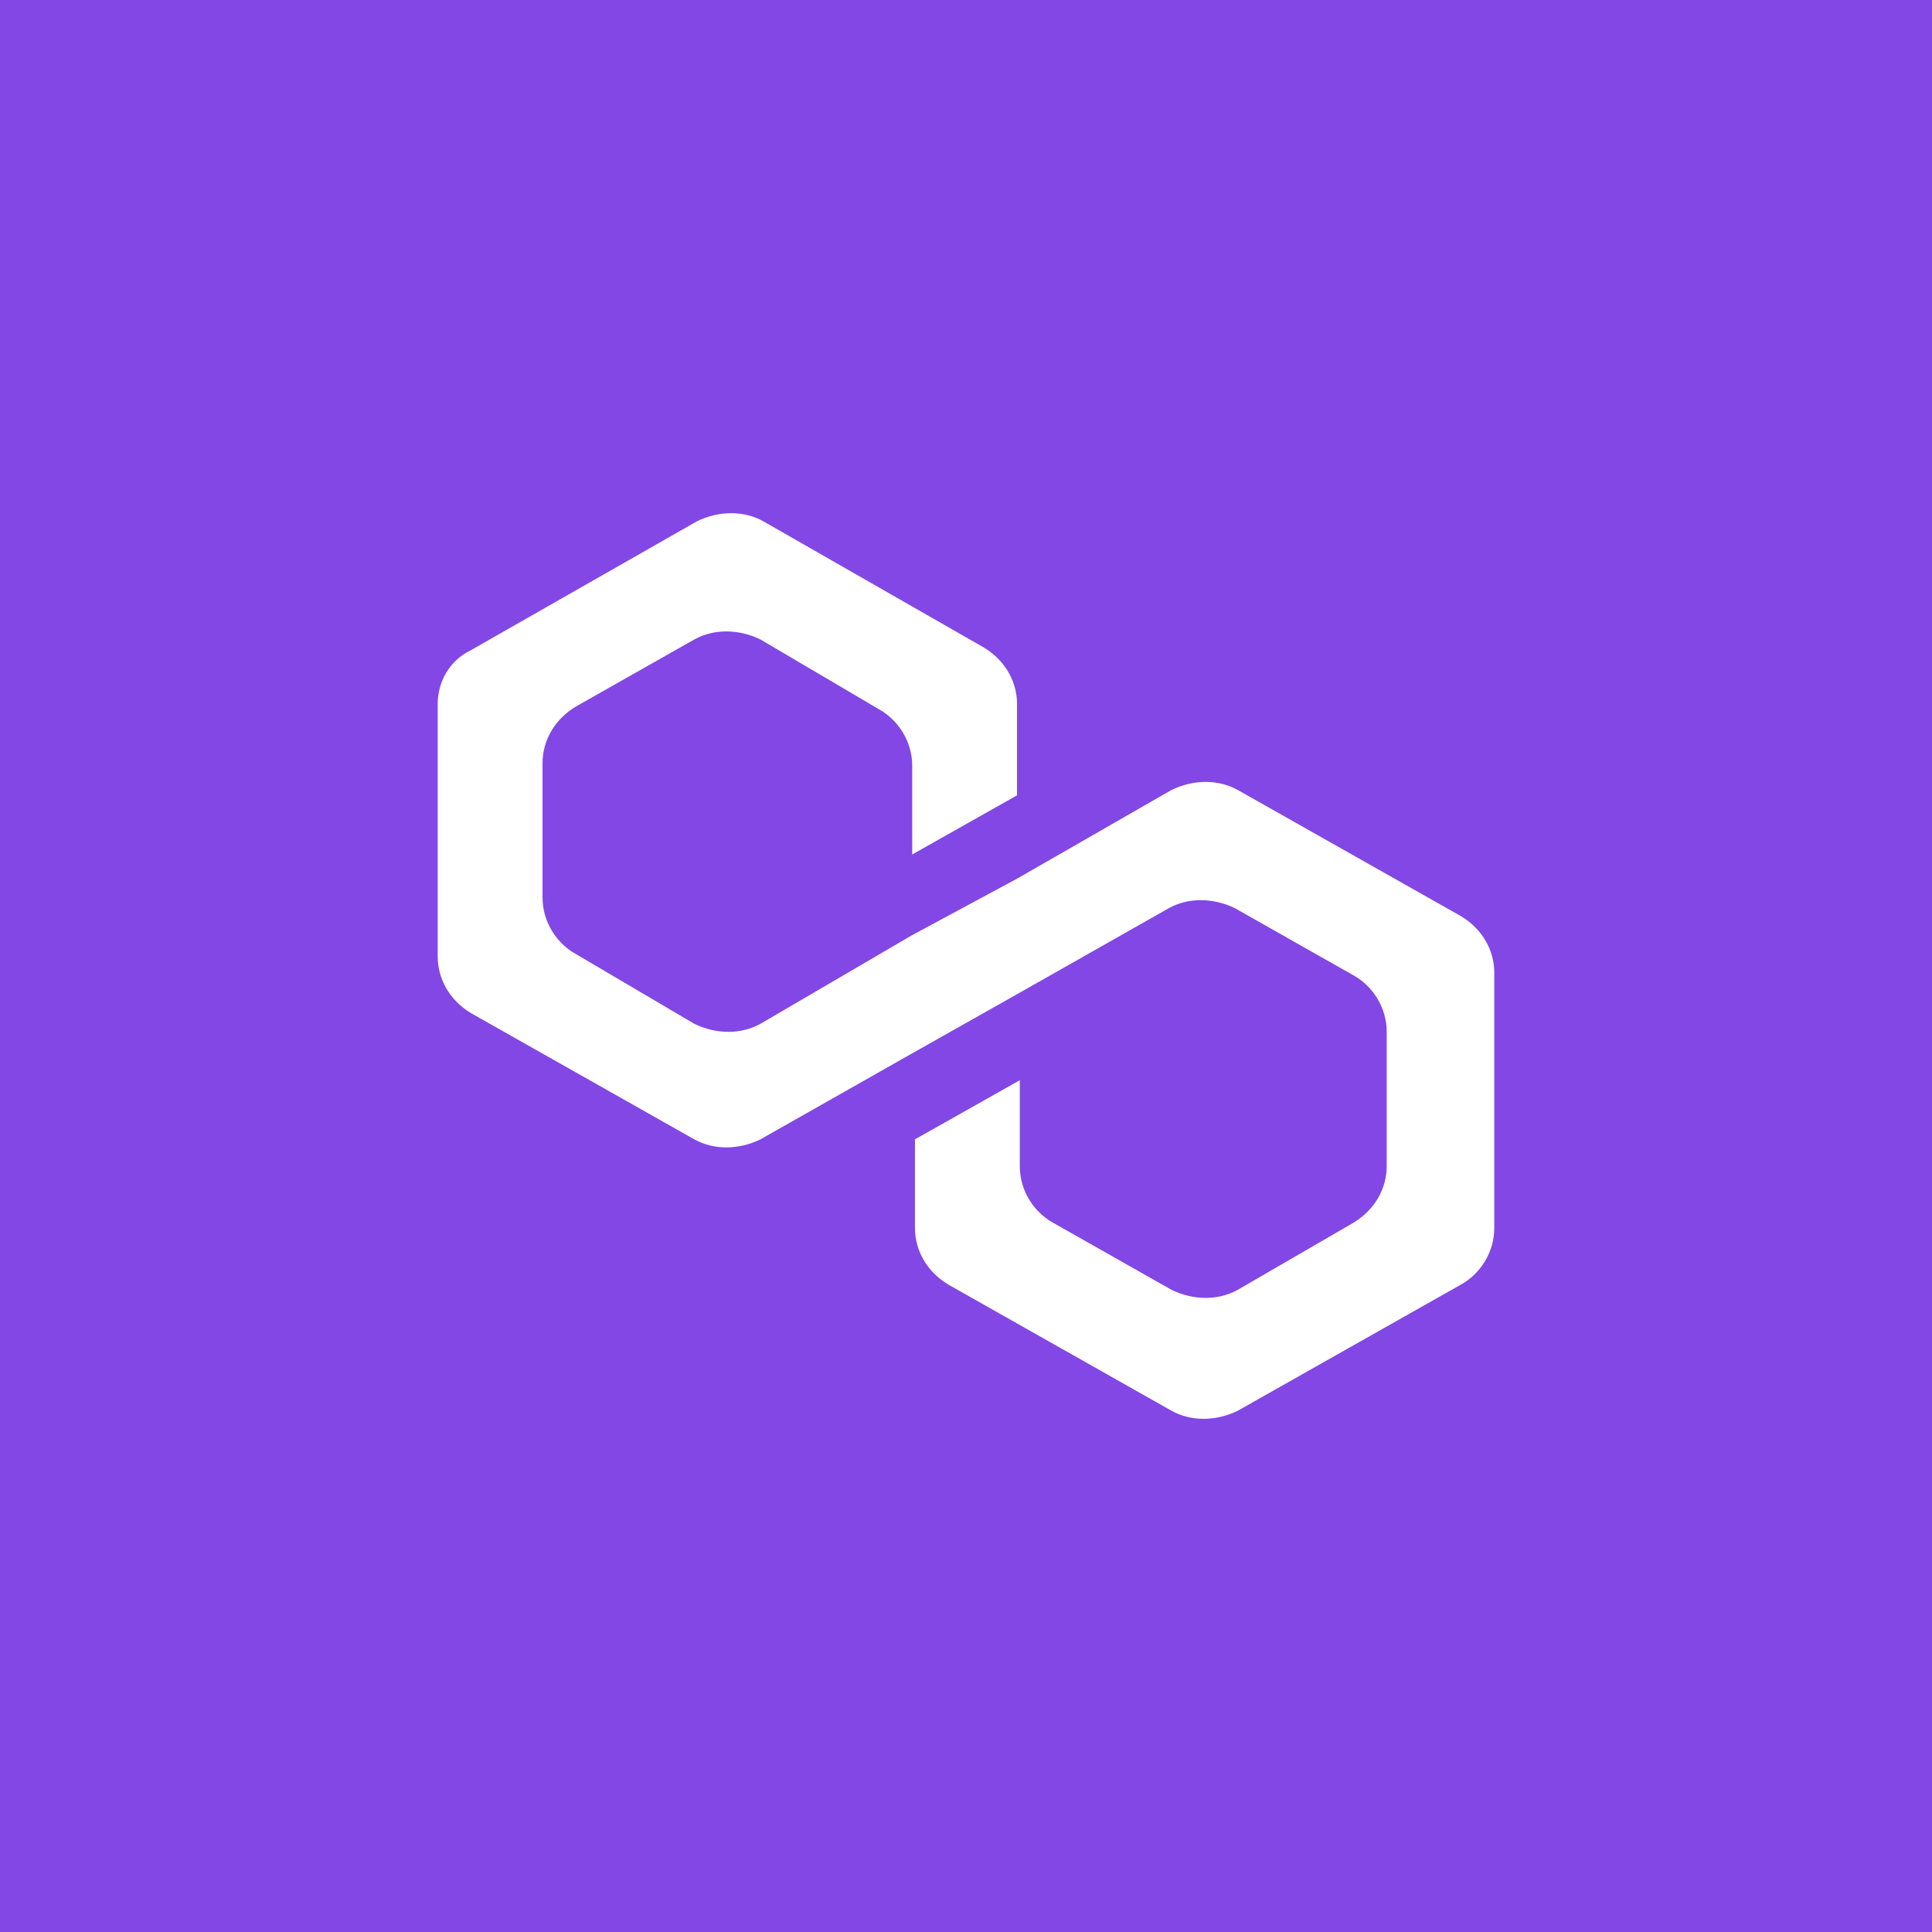 <svg width="128" height="128" viewBox="0 0 128 128" fill="none" xmlns="http://www.w3.org/2000/svg">
<rect width="128" height="128" fill="#8247E5"/>
<path d="M82.003 52.338C80.723 51.626 79.078 51.626 77.616 52.338L67.381 58.214L60.436 61.953L50.384 67.828C49.104 68.54 47.459 68.54 45.997 67.828L38.138 63.199C36.859 62.487 35.945 61.062 35.945 59.46V50.558C35.945 49.133 36.676 47.709 38.138 46.819L45.997 42.368C47.277 41.656 48.922 41.656 50.384 42.368L58.243 46.997C59.522 47.709 60.436 49.133 60.436 50.736V56.611L67.381 52.694V46.641C67.381 45.217 66.65 43.792 65.188 42.902L50.567 34.534C49.287 33.822 47.642 33.822 46.18 34.534L31.193 43.08C29.731 43.792 29 45.217 29 46.641V63.377C29 64.801 29.731 66.225 31.193 67.116L45.997 75.484C47.277 76.196 48.922 76.196 50.384 75.484L60.436 69.786L67.381 65.869L77.433 60.172C78.713 59.46 80.358 59.46 81.82 60.172L89.679 64.623C90.958 65.335 91.872 66.76 91.872 68.362V77.264C91.872 78.688 91.141 80.113 89.679 81.003L82.003 85.454C80.723 86.166 79.078 86.166 77.616 85.454L69.757 81.003C68.478 80.291 67.564 78.867 67.564 77.264V71.567L60.619 75.484V81.359C60.619 82.783 61.35 84.208 62.812 85.098L77.616 93.466C78.896 94.178 80.54 94.178 82.003 93.466L96.807 85.098C98.086 84.386 99 82.961 99 81.359V64.445C99 63.021 98.269 61.596 96.807 60.706L82.003 52.338Z" fill="white"/>
</svg>
